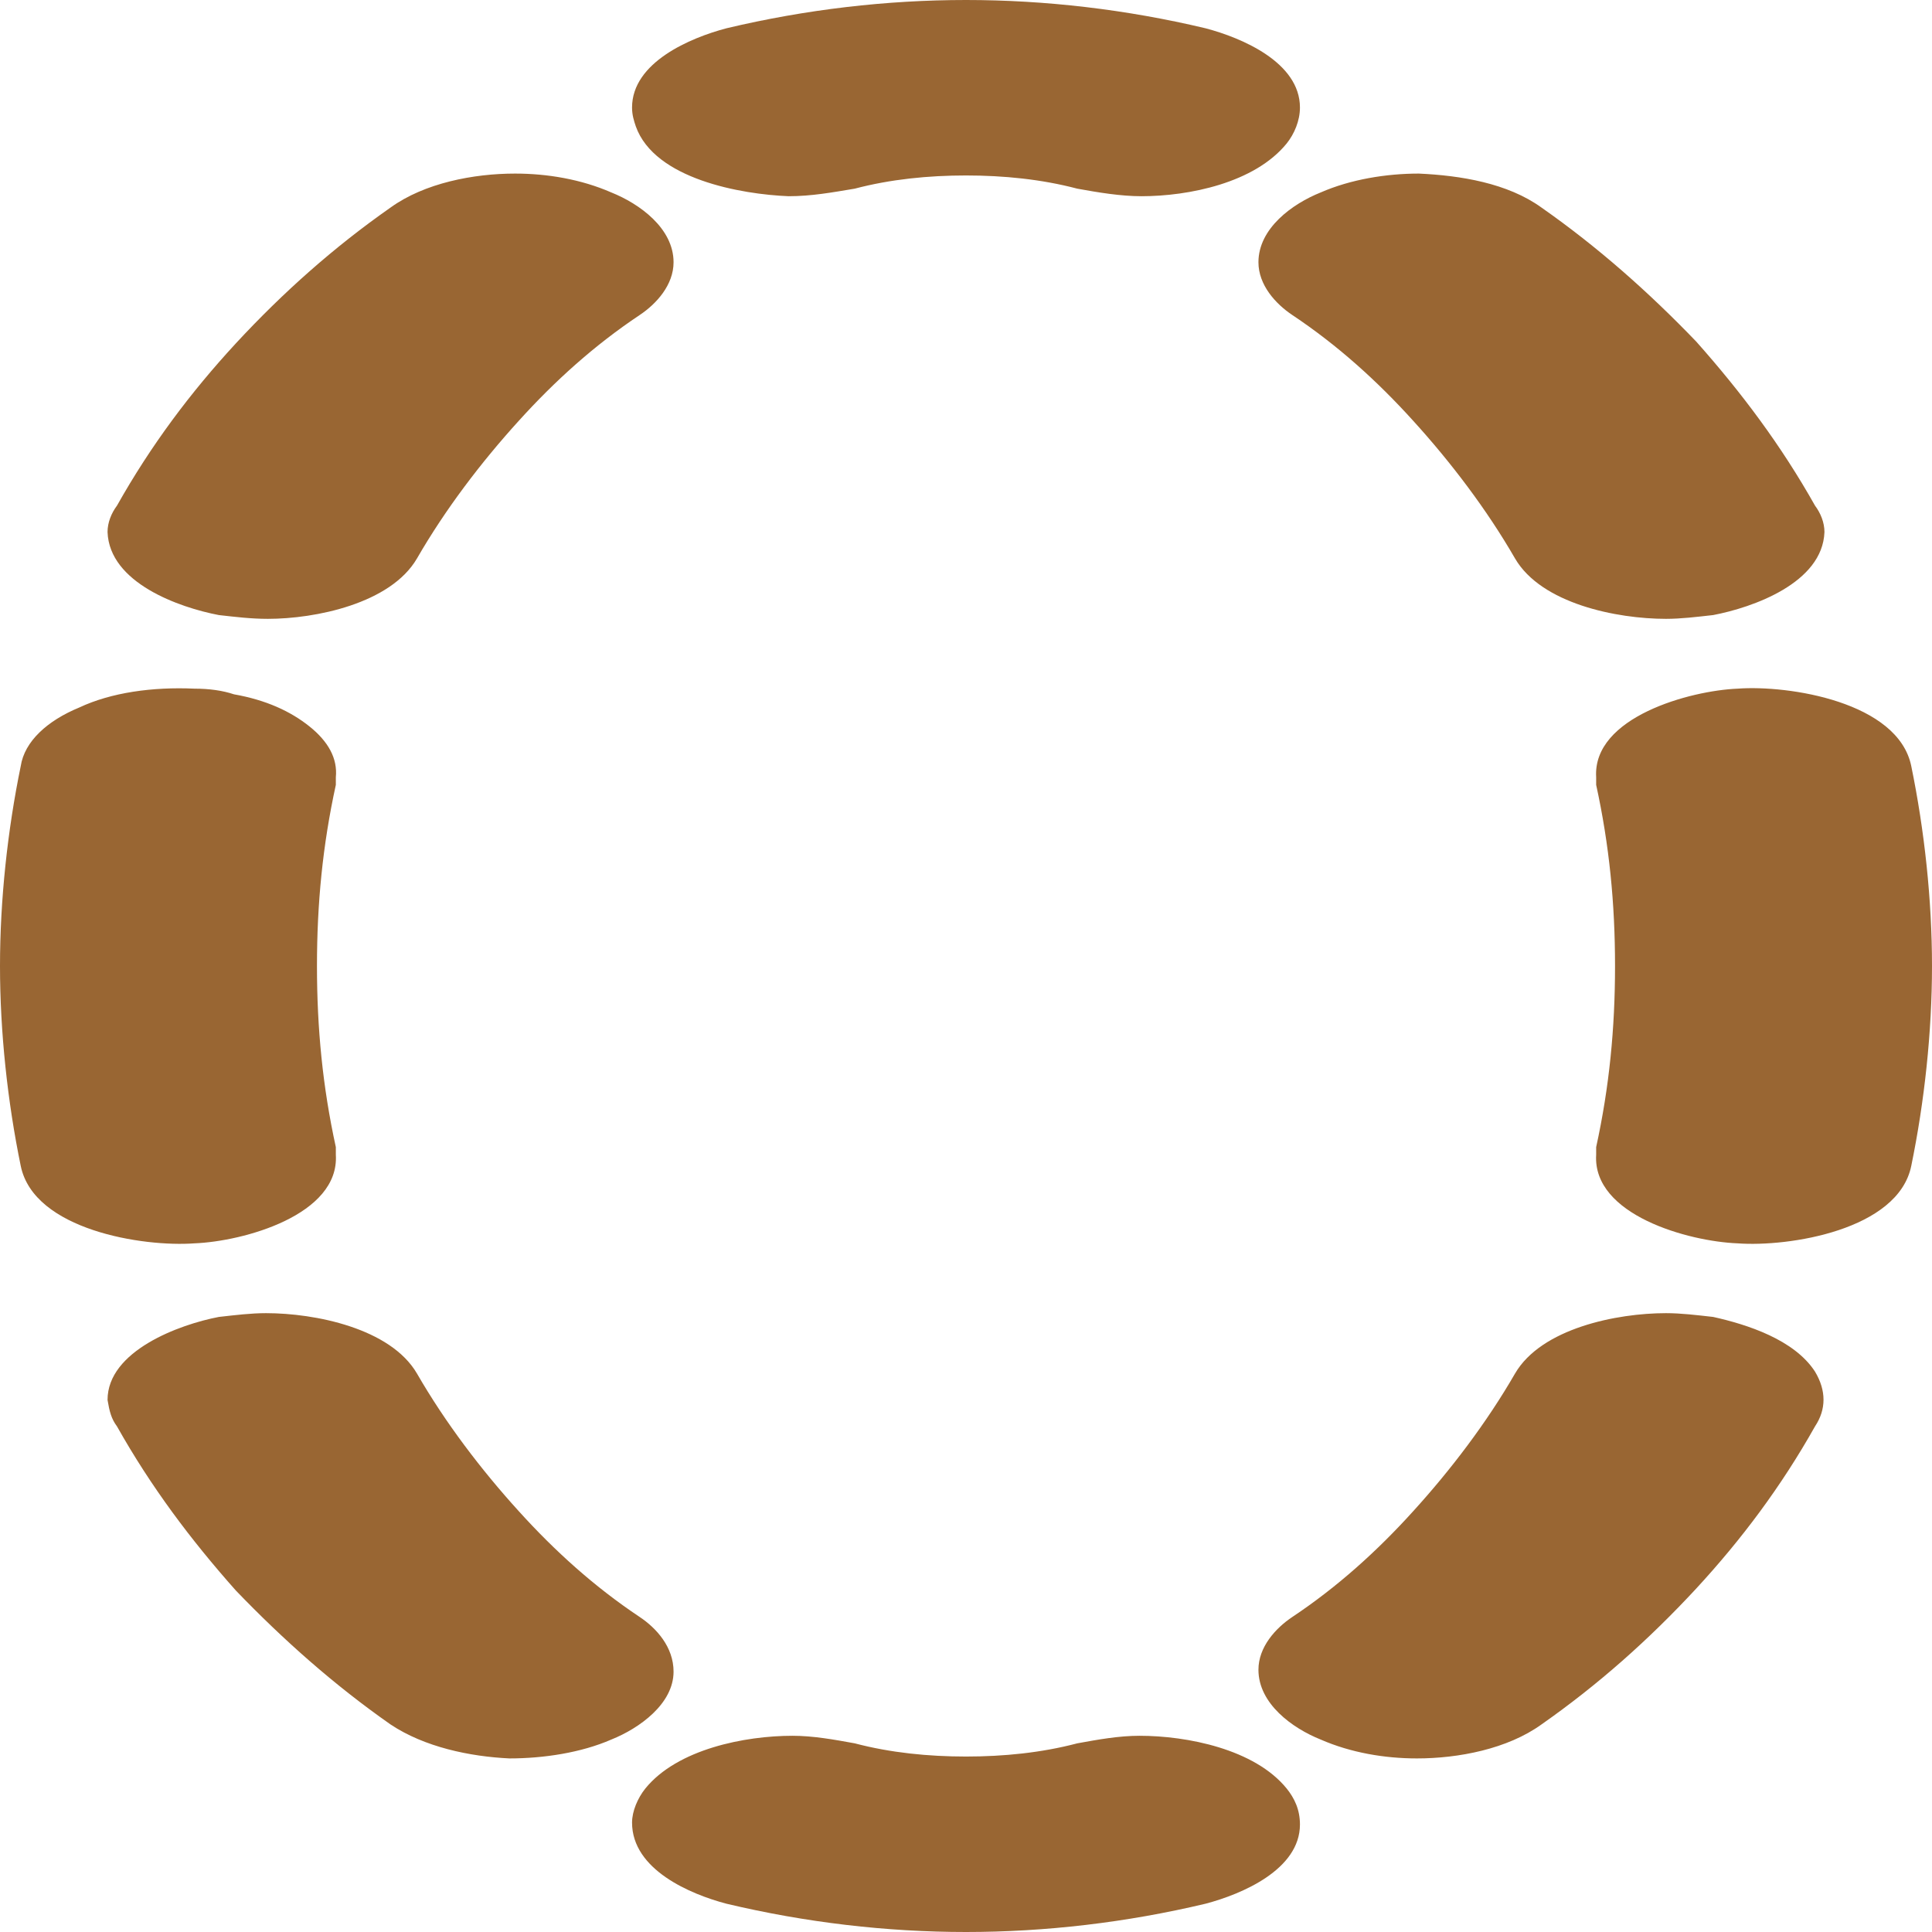 <?xml version="1.0" encoding="UTF-8"?>
<!DOCTYPE svg PUBLIC "-//W3C//DTD SVG 1.1//EN" "http://www.w3.org/Graphics/SVG/1.1/DTD/svg11.dtd">
<!-- Creator: CorelDRAW X8 -->
<svg xmlns="http://www.w3.org/2000/svg" xml:space="preserve" width="1024px" height="1024px" version="1.1" style="shape-rendering:geometricPrecision; text-rendering:geometricPrecision; image-rendering:optimizeQuality; fill-rule:evenodd; clip-rule:evenodd"
viewBox="0 0 1024 1024"
 xmlns:xlink="http://www.w3.org/1999/xlink">
 <defs>
  <style type="text/css">
   <![CDATA[
    .fil0 {fill:#996633;fill-rule:nonzero}
   ]]>
  </style>
 </defs>
 <g id="Layer_x0020_1">
  <path class="fil0" d="M453 100c-12,2 -23,4 -35,4 -25,-1 -71,-9 -81,-37 -1,-3 -2,-6 -2,-10 0,-24 31,-37 50,-42 42,-10 85,-15 127,-15 42,0 85,5 127,15 19,5 50,18 50,42 0,7 -3,14 -7,19 -17,21 -52,28 -77,28 -11,0 -23,-2 -34,-4 -19,-5 -39,-7 -59,-7 -20,0 -40,2 -59,7zm232 67c-9,-6 -18,-16 -18,-28 0,-18 18,-31 33,-37 16,-7 35,-10 52,-10 22,1 47,5 65,18 30,21 57,45 82,71 24,27 45,55 63,87 3,4 5,9 5,14 -1,27 -38,40 -59,44 -9,1 -17,2 -25,2 -26,0 -66,-8 -80,-32 -15,-26 -34,-51 -54,-73 -19,-21 -40,-40 -64,-56zm161 249c0,-1 0,-2 0,-4 -2,-32 50,-46 75,-47 27,-2 85,7 92,41 7,34 11,71 11,106 0,35 -4,72 -11,106 -7,34 -65,43 -92,41 -26,-1 -77,-15 -75,-47 0,-2 0,-3 0,-4 7,-32 10,-63 10,-96 0,-33 -3,-64 -10,-96zm-43 312c14,-24 54,-32 80,-32 8,0 16,1 25,2 18,4 43,12 54,29 6,10 6,20 0,29 -18,32 -39,60 -63,86 -25,27 -52,51 -82,72 -18,13 -44,18 -66,18 -17,0 -35,-3 -51,-10 -15,-6 -33,-19 -33,-37 0,-12 9,-22 18,-28 24,-16 45,-35 64,-56 20,-22 39,-47 54,-73zm-232 196c11,-2 22,-4 33,-4 25,0 61,7 78,28 4,5 7,11 7,19 0,24 -31,37 -50,42 -42,10 -85,15 -127,15 -42,0 -85,-5 -127,-15 -19,-5 -50,-18 -50,-43 0,-6 3,-13 7,-18 17,-21 53,-28 78,-28 11,0 22,2 33,4 19,5 39,7 59,7 20,0 40,-2 59,-7zm-232 -67c9,6 18,16 18,29 0,17 -18,30 -33,36 -16,7 -36,10 -54,10 -21,-1 -45,-6 -63,-18 -30,-21 -57,-45 -82,-71 -24,-27 -45,-55 -63,-87 -3,-4 -4,-8 -5,-14 0,-26 38,-40 59,-44 9,-1 17,-2 25,-2 26,0 66,8 80,32 15,26 34,51 54,73 19,21 40,40 64,56zm-161 -249c0,1 0,2 0,4 2,32 -49,46 -75,47 -27,2 -85,-7 -92,-41 -7,-34 -11,-71 -11,-106 0,-35 4,-72 11,-106 2,-13 14,-24 31,-31 17,-8 39,-11 61,-10 8,0 15,1 21,3 17,3 30,9 40,17 10,8 15,17 14,27 0,2 0,3 0,4 -7,32 -10,63 -10,96 0,33 3,64 10,96zm43 -312c-14,24 -54,32 -79,32 -9,0 -17,-1 -26,-2 -21,-4 -58,-17 -59,-44 0,-5 2,-10 5,-14 18,-32 39,-60 63,-86 25,-27 52,-51 82,-72 18,-13 44,-18 66,-18 17,0 35,3 51,10 15,6 33,19 33,37 0,12 -9,22 -18,28 -24,16 -45,35 -64,56 -20,22 -39,47 -54,73z"/>
 </g>
</svg>
